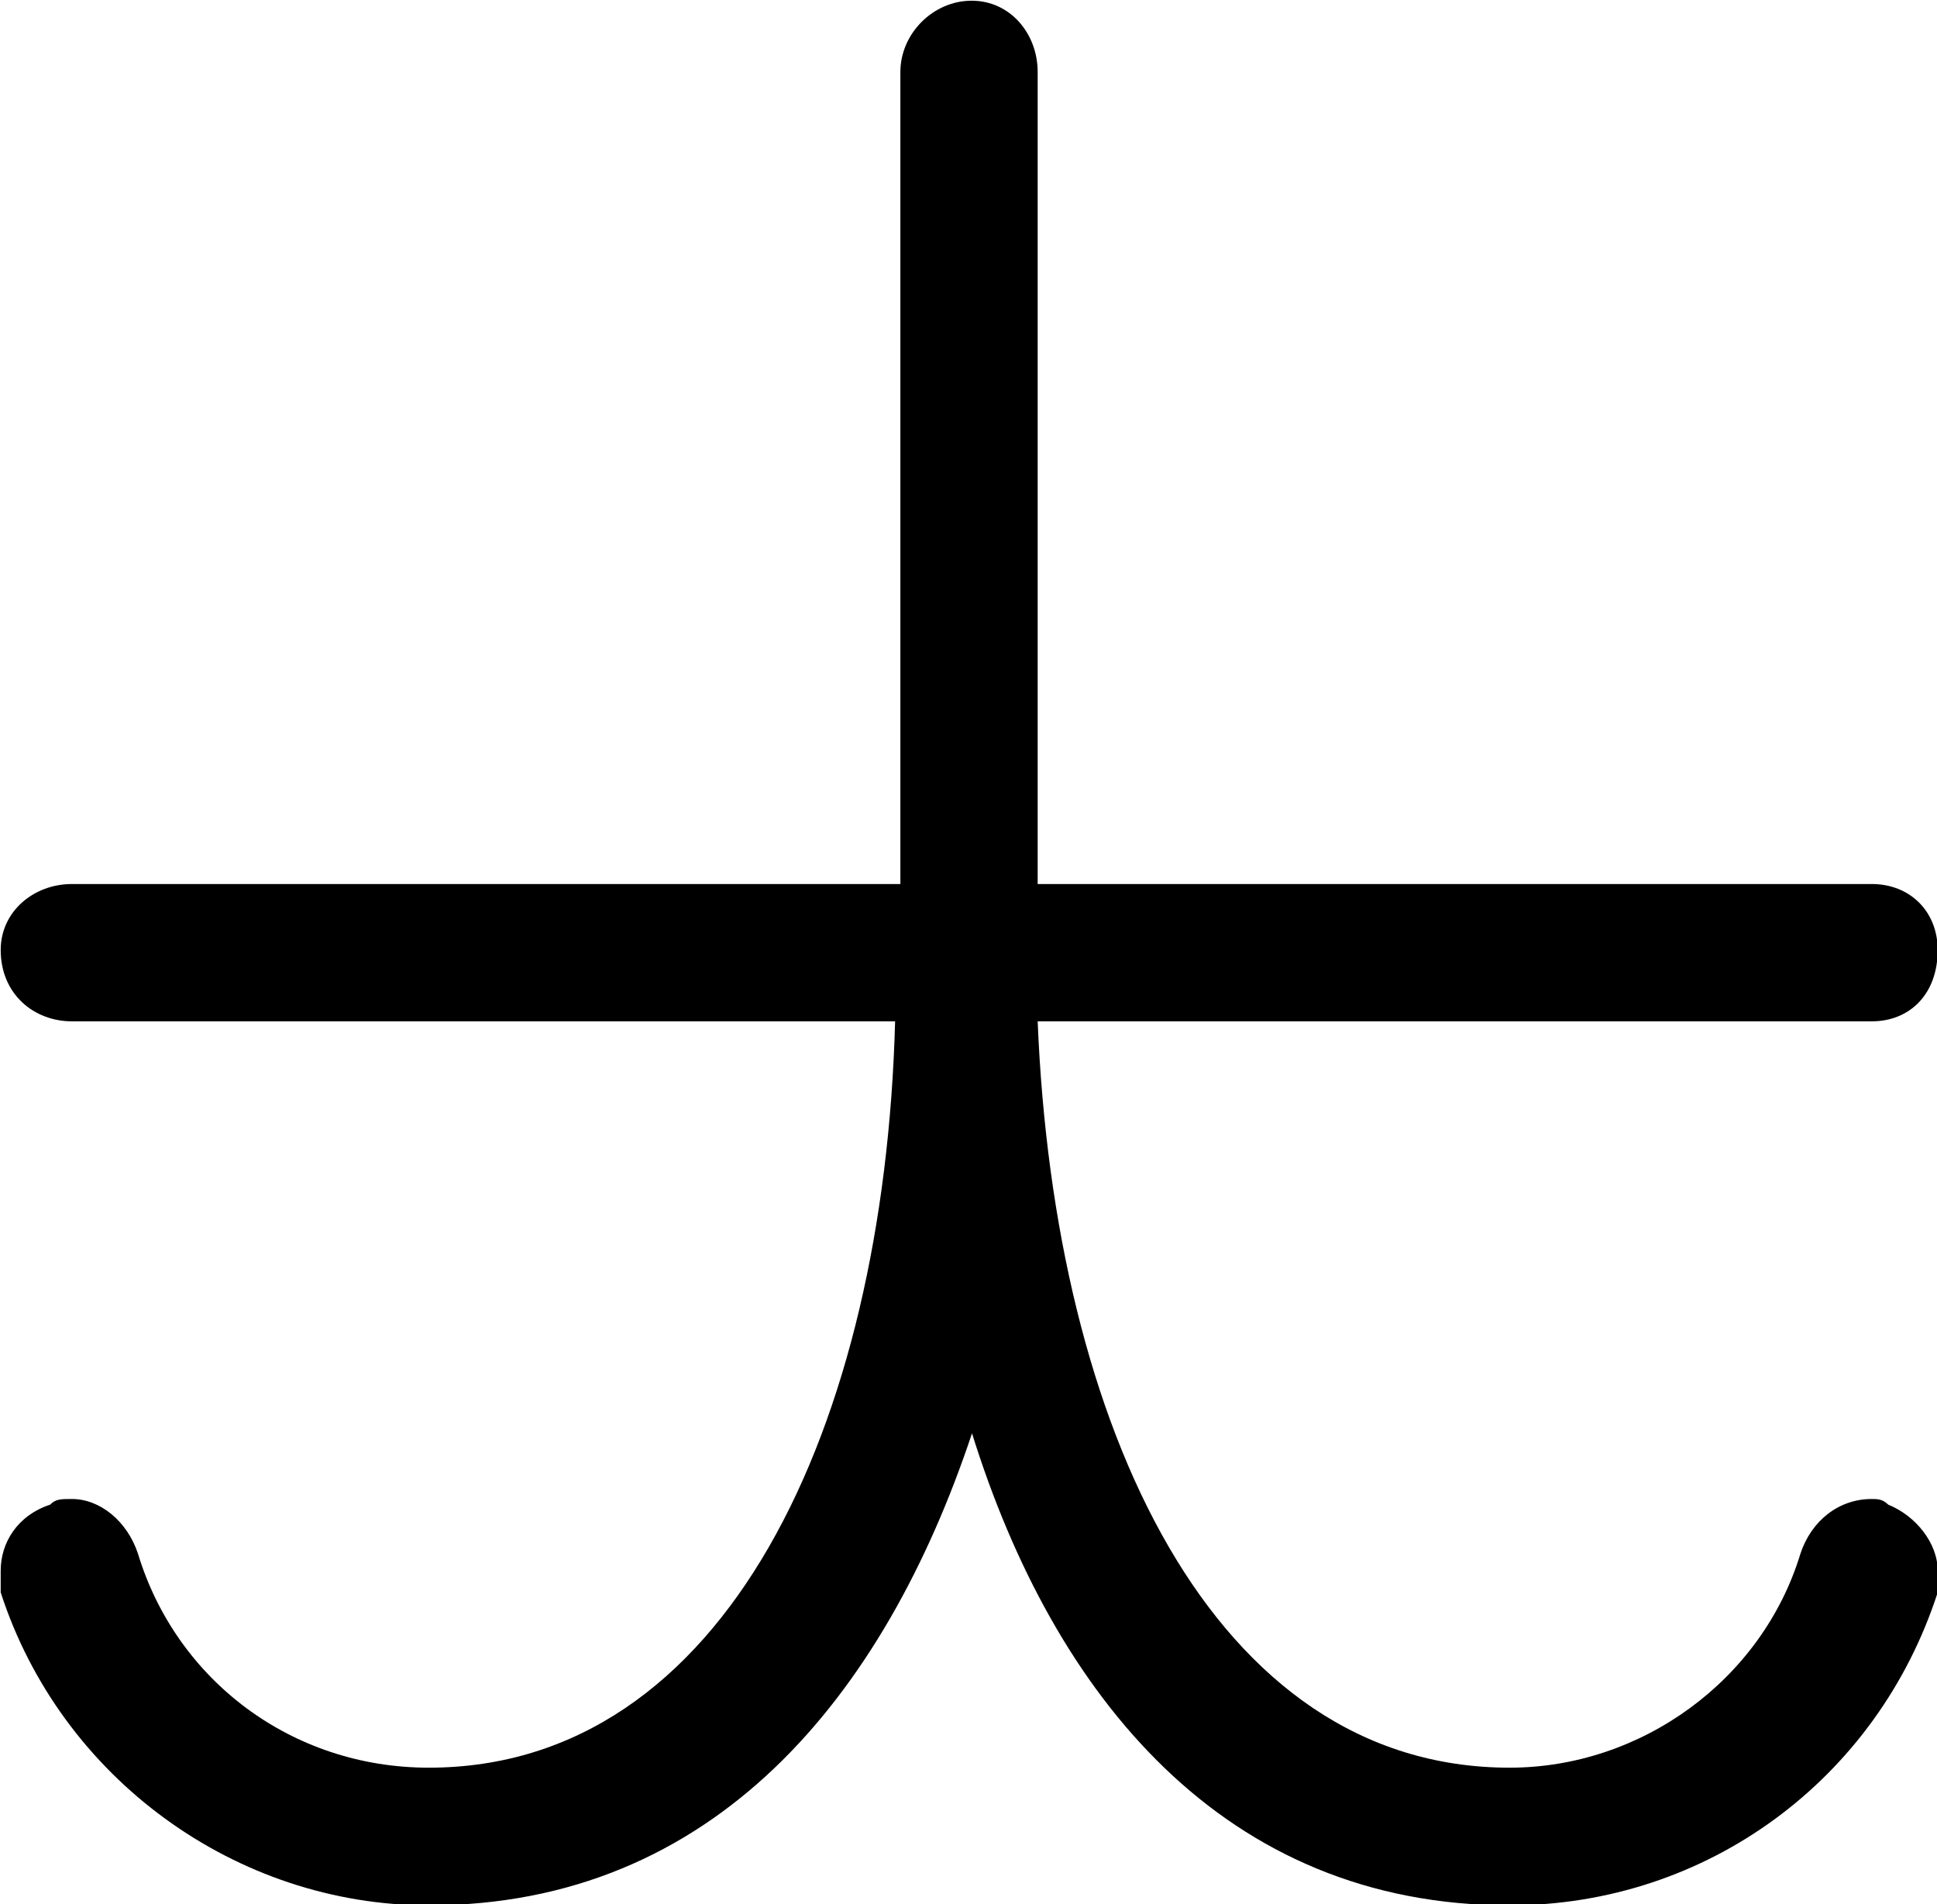 <?xml version="1.0" encoding="UTF-8"?>
<svg fill="#000000" version="1.1" viewBox="0 0 5.516 5.422" xmlns="http://www.w3.org/2000/svg" xmlns:xlink="http://www.w3.org/1999/xlink">
<defs>
<g id="a">
<path d="m3.672-5v2.312h-2.359c-0.109 0-0.203 0.078-0.203 0.188 0 0.125 0.094 0.203 0.203 0.203h2.344c-0.031 1.156-0.484 2.125-1.328 2.125-0.391 0-0.719-0.25-0.828-0.609-0.031-0.094-0.109-0.156-0.188-0.156-0.031 0-0.047 0-0.062 0.016-0.094 0.031-0.141 0.109-0.141 0.188v0.062c0.172 0.531 0.672 0.891 1.219 0.891 0.812 0 1.297-0.594 1.547-1.344 0.234 0.75 0.719 1.344 1.531 1.344 0.562 0 1.047-0.359 1.219-0.891v-0.062c0-0.078-0.062-0.156-0.141-0.188-0.016-0.016-0.031-0.016-0.047-0.016-0.094 0-0.172 0.062-0.203 0.156-0.109 0.359-0.453 0.609-0.828 0.609-0.844 0-1.297-0.969-1.344-2.125h2.375c0.109 0 0.188-0.078 0.188-0.203 0-0.109-0.078-0.188-0.188-0.188h-2.375v-2.312c0-0.109-0.078-0.203-0.188-0.203s-0.203 0.094-0.203 0.203z"/>
</g>
</defs>
<g transform="translate(-149.82 -129.56)">
<use x="148.712" y="134.765" xlink:href="#a"/>
</g>
</svg>
